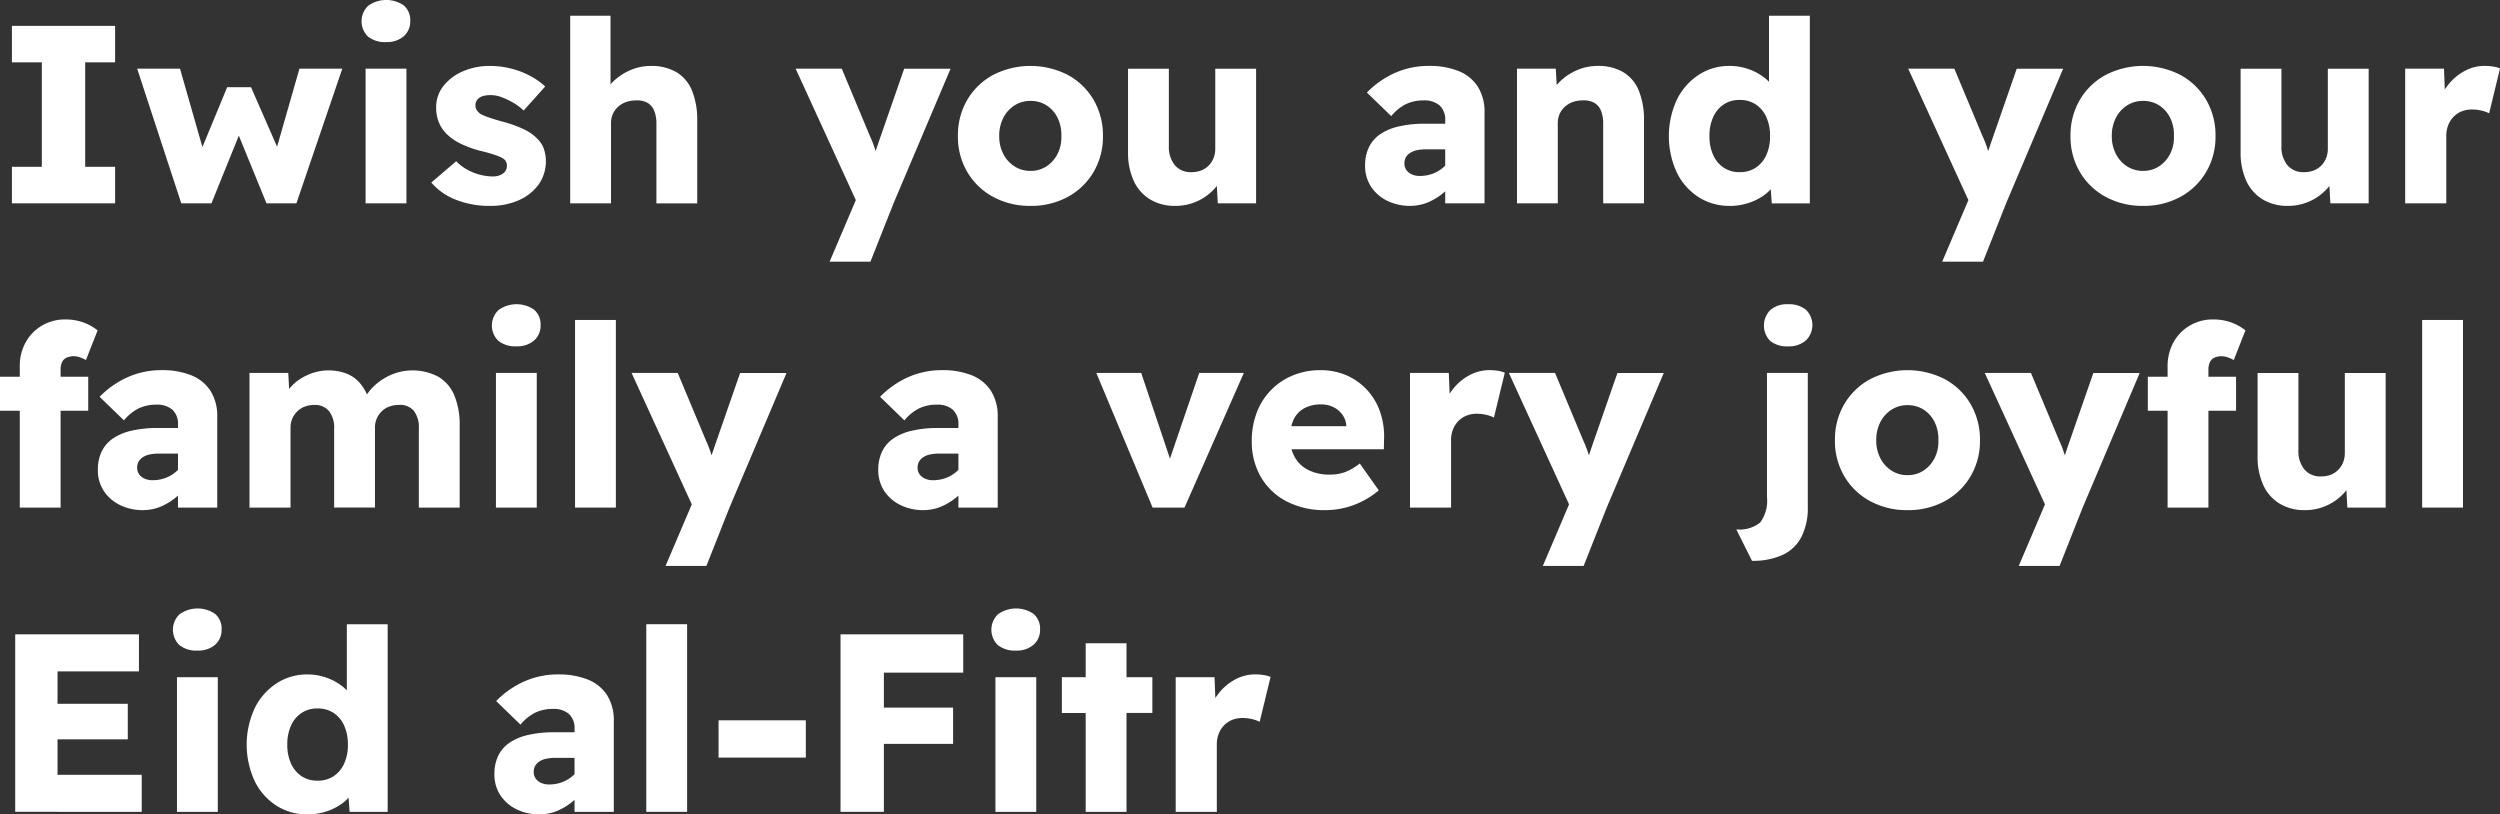 <svg xmlns="http://www.w3.org/2000/svg" width="319.371" height="104.039" viewBox="0 0 319.371 104.039">
  <rect x="0" y="0" width="319.371" height="104.039" fill="#333333" stroke="none"/>
  <g id="Group_8" data-name="Group 8" transform="translate(-183.757 -1016.889)">
    <path id="Path_52" data-name="Path 52" d="M185.278,1042.865V1038.2H189.1v-13.345h-3.822v-4.665h13.184v4.665H194.64V1038.2h3.822v4.664Z" fill="#fff"/>
    <path id="Path_53" data-name="Path 53" d="M206.915,1042.865l-5.636-17.2h5.475l3.174,11.109-.713-.129,3.563-8.616h3.045l3.789,8.648-.777.064,3.175-11.077h5.474l-5.862,17.2H217.8l-3.758-9.2.422.065-3.693,9.134h-3.856Z" fill="#fff"/>
    <path id="Path_54" data-name="Path 54" d="M233.087,1022.265a3.48,3.48,0,0,1-2.315-.7,2.737,2.737,0,0,1,.016-3.935,3.955,3.955,0,0,1,4.551-.049,2.461,2.461,0,0,1,.826,1.992,2.49,2.49,0,0,1-.826,1.943,3.235,3.235,0,0,1-2.251.745Zm-2.624,20.6v-17.2h5.215v17.2Z" fill="#fff"/>
    <path id="Path_55" data-name="Path 55" d="M246.367,1043.189a11.566,11.566,0,0,1-4.4-.794,7.8,7.8,0,0,1-3.109-2.187l3.174-2.721a6.28,6.28,0,0,0,2.268,1.474,6.89,6.89,0,0,0,2.4.47,2.6,2.6,0,0,0,.745-.1,1.85,1.85,0,0,0,.566-.275,1.257,1.257,0,0,0,.372-.421,1.2,1.2,0,0,0,.13-.567,1.057,1.057,0,0,0-.551-.972,5.437,5.437,0,0,0-.939-.4,18.1,18.1,0,0,0-1.749-.5,13.612,13.612,0,0,1-2.64-.938,6.81,6.81,0,0,1-1.83-1.264,4.435,4.435,0,0,1-.988-1.49,4.969,4.969,0,0,1-.34-1.878,4.333,4.333,0,0,1,.956-2.786,6.3,6.3,0,0,1,2.51-1.862,8.5,8.5,0,0,1,3.369-.664,10.942,10.942,0,0,1,5.1,1.23,9.154,9.154,0,0,1,1.991,1.394l-2.753,3.077a6.381,6.381,0,0,0-1.3-.988,9.337,9.337,0,0,0-1.489-.713,3.965,3.965,0,0,0-2.251-.194,1.618,1.618,0,0,0-.616.26,1.249,1.249,0,0,0-.372.421,1.11,1.11,0,0,0-.13.534,1.137,1.137,0,0,0,.179.632,1.813,1.813,0,0,0,.5.5,7.563,7.563,0,0,0,1.021.421q.728.259,1.927.583a14.993,14.993,0,0,1,2.607.956,5.685,5.685,0,0,1,1.733,1.247,3.241,3.241,0,0,1,.793,1.279,5.143,5.143,0,0,1-.68,4.5,6.2,6.2,0,0,1-2.526,2.008,8.8,8.8,0,0,1-3.677.729Z" fill="#fff"/>
    <path id="Path_56" data-name="Path 56" d="M256.6,1042.865V1018.9h5.15v10.268l-1.069.389a5.245,5.245,0,0,1,1.279-2.122,7.109,7.109,0,0,1,2.219-1.538,6.555,6.555,0,0,1,2.721-.583,6.273,6.273,0,0,1,3.271.794,4.86,4.86,0,0,1,1.992,2.364,9.971,9.971,0,0,1,.664,3.87v10.527h-5.215v-10.139a4.384,4.384,0,0,0-.291-1.716,2.011,2.011,0,0,0-.875-1.005,2.772,2.772,0,0,0-1.458-.291,3.706,3.706,0,0,0-1.263.21,2.982,2.982,0,0,0-1.021.616,2.756,2.756,0,0,0-.664.923,2.884,2.884,0,0,0-.227,1.166v10.235H256.6Z" fill="#fff"/>
    <path id="Path_57" data-name="Path 57" d="M289.738,1050.315l3.92-9.2.064,2.721-8.324-18.171h5.895l3.628,8.681a12.514,12.514,0,0,1,.551,1.393,11.437,11.437,0,0,1,.389,1.458l-.745.421c.13-.324.275-.734.438-1.231s.34-1.025.534-1.587l3.175-9.134h5.927l-7.287,17.2-2.948,7.45h-5.217Z" fill="#fff"/>
    <path id="Path_58" data-name="Path 58" d="M315.391,1043.189a9.777,9.777,0,0,1-4.762-1.15,8.484,8.484,0,0,1-3.3-3.174,8.825,8.825,0,0,1-1.2-4.584,8.944,8.944,0,0,1,1.2-4.647,8.5,8.5,0,0,1,3.3-3.175,10.474,10.474,0,0,1,9.539,0,8.541,8.541,0,0,1,3.288,3.175,8.956,8.956,0,0,1,1.2,4.647,8.834,8.834,0,0,1-1.2,4.584,8.53,8.53,0,0,1-3.288,3.174A9.738,9.738,0,0,1,315.391,1043.189Zm0-4.469a3.672,3.672,0,0,0,2.057-.584,4.1,4.1,0,0,0,1.409-1.587,4.606,4.606,0,0,0,.485-2.268,4.871,4.871,0,0,0-.485-2.348,3.954,3.954,0,0,0-1.409-1.587,3.75,3.75,0,0,0-2.057-.567,3.687,3.687,0,0,0-2.041.583,4.063,4.063,0,0,0-1.425,1.587,5.013,5.013,0,0,0-.519,2.332,4.864,4.864,0,0,0,.519,2.268,4.049,4.049,0,0,0,1.425,1.587A3.69,3.69,0,0,0,315.391,1038.72Z" fill="#fff"/>
    <path id="Path_59" data-name="Path 59" d="M333.919,1043.189a6.115,6.115,0,0,1-3.238-.826,5.39,5.39,0,0,1-2.09-2.364,8.617,8.617,0,0,1-.729-3.709v-10.624h5.215v9.847a3.7,3.7,0,0,0,.761,2.478,2.638,2.638,0,0,0,2.122.891,3.406,3.406,0,0,0,1.23-.21,2.719,2.719,0,0,0,.956-.615,2.92,2.92,0,0,0,.632-.956,3.139,3.139,0,0,0,.227-1.2v-10.235h5.215v17.2h-4.892l-.194-3.53.939-.389a5.332,5.332,0,0,1-1.279,2.17,6.71,6.71,0,0,1-4.875,2.073Z" fill="#fff"/>
    <path id="Path_60" data-name="Path 60" d="M363.912,1043.189a6.537,6.537,0,0,1-2.931-.648,5.169,5.169,0,0,1-2.073-1.8,4.786,4.786,0,0,1-.762-2.705,5.3,5.3,0,0,1,.486-2.332,4.276,4.276,0,0,1,1.441-1.668,7,7,0,0,1,2.4-1,14.628,14.628,0,0,1,3.353-.341h5.215l-.291,3.271h-4.794a5.681,5.681,0,0,0-1.2.113,2.48,2.48,0,0,0-.875.356,1.665,1.665,0,0,0-.534.567,1.588,1.588,0,0,0-.179.777,1.4,1.4,0,0,0,.26.842,1.679,1.679,0,0,0,.7.551,2.486,2.486,0,0,0,1.021.194,4.688,4.688,0,0,0,1.6-.275,4.3,4.3,0,0,0,1.361-.794,4.1,4.1,0,0,0,.955-1.2l.907,2.332a8.582,8.582,0,0,1-1.636,1.943,7.877,7.877,0,0,1-2.073,1.328,5.828,5.828,0,0,1-2.349.486Zm4.47-.324v-10.56a2.453,2.453,0,0,0-.729-1.959,2.985,2.985,0,0,0-2.024-.632,5.168,5.168,0,0,0-2.251.47,5.805,5.805,0,0,0-1.895,1.538l-3.109-3.012a11.648,11.648,0,0,1,3.562-2.494,10.507,10.507,0,0,1,4.373-.907,9.93,9.93,0,0,1,3.757.647,5.228,5.228,0,0,1,2.462,1.977,6.009,6.009,0,0,1,.874,3.368v11.563h-5.02Z" fill="#fff"/>
    <path id="Path_61" data-name="Path 61" d="M377.549,1042.865v-17.2h4.956l.194,3.5-1.069.389a5.245,5.245,0,0,1,1.279-2.122,7.11,7.11,0,0,1,2.219-1.538,6.555,6.555,0,0,1,2.721-.583,6.273,6.273,0,0,1,3.271.794,4.859,4.859,0,0,1,1.992,2.364,9.971,9.971,0,0,1,.664,3.87v10.527h-5.215v-10.139a4.384,4.384,0,0,0-.291-1.716,2.011,2.011,0,0,0-.875-1.005,2.772,2.772,0,0,0-1.458-.291,3.705,3.705,0,0,0-1.263.21,2.981,2.981,0,0,0-1.021.616,2.755,2.755,0,0,0-.664.923,2.884,2.884,0,0,0-.227,1.166v10.235h-5.213Z" fill="#fff"/>
    <path id="Path_62" data-name="Path 62" d="M404.692,1043.189a7.184,7.184,0,0,1-3.968-1.134,7.745,7.745,0,0,1-2.77-3.158,11.111,11.111,0,0,1,0-9.231,7.969,7.969,0,0,1,2.77-3.19,7.1,7.1,0,0,1,4-1.166,7.186,7.186,0,0,1,2.251.356,7.1,7.1,0,0,1,1.943.972,5.942,5.942,0,0,1,1.409,1.393,3.809,3.809,0,0,1,.681,1.652l-1.264.291V1018.9h5.215v23.969H410.1l-.292-3.887,1.037.194a3.018,3.018,0,0,1-.583,1.506,5.139,5.139,0,0,1-1.377,1.3,7.332,7.332,0,0,1-1.927.891,7.78,7.78,0,0,1-2.268.324Zm1.3-4.308a3.651,3.651,0,0,0,2.057-.566,3.8,3.8,0,0,0,1.344-1.6,5.669,5.669,0,0,0,.486-2.43,5.754,5.754,0,0,0-.486-2.461,3.8,3.8,0,0,0-1.344-1.6,3.65,3.65,0,0,0-2.057-.567,3.585,3.585,0,0,0-2.024.567,3.792,3.792,0,0,0-1.345,1.6,5.757,5.757,0,0,0-.485,2.461,5.673,5.673,0,0,0,.485,2.43,3.79,3.79,0,0,0,1.345,1.6A3.584,3.584,0,0,0,405.988,1038.881Z" fill="#fff"/>
    <path id="Path_63" data-name="Path 63" d="M431.868,1050.315l3.92-9.2.064,2.721-8.324-18.171h5.895l3.628,8.681a12.52,12.52,0,0,1,.551,1.393,11.437,11.437,0,0,1,.389,1.458l-.745.421c.13-.324.275-.734.438-1.231s.34-1.025.534-1.587l3.175-9.134h5.927l-7.287,17.2-2.948,7.45h-5.217Z" fill="#fff"/>
    <path id="Path_64" data-name="Path 64" d="M457.521,1043.189a9.777,9.777,0,0,1-4.762-1.15,8.484,8.484,0,0,1-3.3-3.174,8.825,8.825,0,0,1-1.2-4.584,8.944,8.944,0,0,1,1.2-4.647,8.5,8.5,0,0,1,3.3-3.175,10.474,10.474,0,0,1,9.539,0,8.541,8.541,0,0,1,3.288,3.175,8.956,8.956,0,0,1,1.2,4.647,8.834,8.834,0,0,1-1.2,4.584,8.53,8.53,0,0,1-3.288,3.174A9.738,9.738,0,0,1,457.521,1043.189Zm0-4.469a3.672,3.672,0,0,0,2.057-.584,4.1,4.1,0,0,0,1.409-1.587,4.606,4.606,0,0,0,.485-2.268,4.871,4.871,0,0,0-.485-2.348,3.954,3.954,0,0,0-1.409-1.587,3.75,3.75,0,0,0-2.057-.567,3.687,3.687,0,0,0-2.041.583,4.063,4.063,0,0,0-1.425,1.587,5.013,5.013,0,0,0-.519,2.332,4.864,4.864,0,0,0,.519,2.268,4.049,4.049,0,0,0,1.425,1.587A3.69,3.69,0,0,0,457.521,1038.72Z" fill="#fff"/>
    <path id="Path_65" data-name="Path 65" d="M476.049,1043.189a6.115,6.115,0,0,1-3.238-.826,5.39,5.39,0,0,1-2.09-2.364,8.617,8.617,0,0,1-.729-3.709v-10.624h5.215v9.847a3.7,3.7,0,0,0,.761,2.478,2.638,2.638,0,0,0,2.122.891,3.406,3.406,0,0,0,1.23-.21,2.719,2.719,0,0,0,.956-.615,2.919,2.919,0,0,0,.632-.956,3.139,3.139,0,0,0,.227-1.2v-10.235h5.215v17.2h-4.892l-.194-3.53.939-.389a5.332,5.332,0,0,1-1.279,2.17,6.71,6.71,0,0,1-4.875,2.073Z" fill="#fff"/>
    <path id="Path_66" data-name="Path 66" d="M491.013,1042.865v-17.2h4.956l.227,5.6-.972-1.1a7.461,7.461,0,0,1,1.3-2.462,6.658,6.658,0,0,1,2.09-1.749,5.328,5.328,0,0,1,2.542-.647,6.831,6.831,0,0,1,1.086.081,3.973,3.973,0,0,1,.891.243l-1.393,5.732a4.1,4.1,0,0,0-.956-.34,5.26,5.26,0,0,0-1.247-.146,3.458,3.458,0,0,0-1.312.243,2.966,2.966,0,0,0-1.037.7,3.245,3.245,0,0,0-.68,1.068,3.772,3.772,0,0,0-.243,1.393v8.584h-5.247Z" fill="#fff"/>
    <path id="Path_67" data-name="Path 67" d="M183.757,1069.36v-4.341h11.271v4.341Zm2.526,12.373v-18.042a6.238,6.238,0,0,1,.729-3.028,5.616,5.616,0,0,1,2.057-2.153,5.79,5.79,0,0,1,3.077-.811,6.567,6.567,0,0,1,2.235.373,6.39,6.39,0,0,1,1.846,1.021l-1.49,3.789a5.18,5.18,0,0,0-.81-.356,2.278,2.278,0,0,0-.712-.129,2.159,2.159,0,0,0-.972.194,1.178,1.178,0,0,0-.567.583,2.329,2.329,0,0,0-.178.972v17.588h-5.215Z" fill="#fff"/>
    <path id="Path_68" data-name="Path 68" d="M202.024,1082.058a6.539,6.539,0,0,1-2.931-.648,5.168,5.168,0,0,1-2.073-1.8,4.786,4.786,0,0,1-.762-2.705,5.3,5.3,0,0,1,.486-2.332,4.275,4.275,0,0,1,1.441-1.668,7,7,0,0,1,2.4-1,14.628,14.628,0,0,1,3.353-.341h5.215l-.291,3.271h-4.794a5.673,5.673,0,0,0-1.2.113,2.478,2.478,0,0,0-.875.356,1.665,1.665,0,0,0-.534.567,1.588,1.588,0,0,0-.179.777,1.4,1.4,0,0,0,.26.842,1.679,1.679,0,0,0,.7.551,2.487,2.487,0,0,0,1.021.194,4.689,4.689,0,0,0,1.6-.275,4.3,4.3,0,0,0,1.361-.794,4.1,4.1,0,0,0,.955-1.2l.907,2.332a8.578,8.578,0,0,1-1.636,1.943,7.873,7.873,0,0,1-2.073,1.328,5.826,5.826,0,0,1-2.349.486Zm4.47-.325v-10.56a2.452,2.452,0,0,0-.729-1.959,2.985,2.985,0,0,0-2.024-.632,5.167,5.167,0,0,0-2.251.47,5.806,5.806,0,0,0-1.9,1.538l-3.109-3.012a11.648,11.648,0,0,1,3.562-2.494,10.506,10.506,0,0,1,4.373-.907,9.93,9.93,0,0,1,3.757.647,5.228,5.228,0,0,1,2.462,1.977,6.008,6.008,0,0,1,.874,3.368v11.563h-5.02Z" fill="#fff"/>
    <path id="Path_69" data-name="Path 69" d="M215.629,1081.733v-17.2h4.955l.162,3.109-.712.064a4.9,4.9,0,0,1,.972-1.489,5.987,5.987,0,0,1,1.376-1.086,7.259,7.259,0,0,1,1.6-.68,6.055,6.055,0,0,1,1.685-.243,6.465,6.465,0,0,1,2.315.389,4.444,4.444,0,0,1,1.782,1.264,6.425,6.425,0,0,1,1.214,2.332l-.777-.13.228-.453a6.322,6.322,0,0,1,1.117-1.409,7.324,7.324,0,0,1,1.474-1.085,7.133,7.133,0,0,1,1.668-.681,7.071,7.071,0,0,1,5.069.583,4.981,4.981,0,0,1,2.04,2.381,9.739,9.739,0,0,1,.681,3.871v10.462h-5.215V1071.66a3.516,3.516,0,0,0-.632-2.284,2.322,2.322,0,0,0-1.895-.761,3.536,3.536,0,0,0-1.247.211,2.688,2.688,0,0,0-.972.615,2.981,2.981,0,0,0-.632.923,2.884,2.884,0,0,0-.227,1.166v10.2h-5.215v-10.1a3.35,3.35,0,0,0-.664-2.235,2.314,2.314,0,0,0-1.862-.777,3.444,3.444,0,0,0-1.215.211,2.688,2.688,0,0,0-.972.615,3,3,0,0,0-.632.923,2.884,2.884,0,0,0-.227,1.166v10.2h-5.246Z" fill="#fff"/>
    <path id="Path_70" data-name="Path 70" d="M249.736,1061.133a3.48,3.48,0,0,1-2.315-.7,2.737,2.737,0,0,1,.016-3.935,3.955,3.955,0,0,1,4.551-.049,2.461,2.461,0,0,1,.826,1.992,2.49,2.49,0,0,1-.826,1.943,3.235,3.235,0,0,1-2.251.745Zm-2.624,20.6v-17.2h5.215v17.2Z" fill="#fff"/>
    <path id="Path_71" data-name="Path 71" d="M257.218,1081.733v-23.969h5.215v23.969Z" fill="#fff"/>
    <path id="Path_72" data-name="Path 72" d="M268.781,1089.184l3.92-9.2.064,2.721-8.324-18.171h5.895l3.628,8.681a12.531,12.531,0,0,1,.551,1.393,11.442,11.442,0,0,1,.389,1.458l-.745.421c.13-.324.275-.734.438-1.231s.34-1.025.534-1.587l3.175-9.134h5.927l-7.287,17.2-2.948,7.45h-5.217Z" fill="#fff"/>
    <path id="Path_73" data-name="Path 73" d="M301.722,1082.058a6.539,6.539,0,0,1-2.931-.648,5.169,5.169,0,0,1-2.073-1.8,4.786,4.786,0,0,1-.762-2.705,5.3,5.3,0,0,1,.486-2.332,4.276,4.276,0,0,1,1.441-1.668,7,7,0,0,1,2.4-1,14.628,14.628,0,0,1,3.353-.341h5.215l-.291,3.271h-4.794a5.673,5.673,0,0,0-1.2.113,2.478,2.478,0,0,0-.875.356,1.665,1.665,0,0,0-.534.567,1.588,1.588,0,0,0-.179.777,1.4,1.4,0,0,0,.26.842,1.679,1.679,0,0,0,.7.551,2.486,2.486,0,0,0,1.021.194,4.688,4.688,0,0,0,1.6-.275,4.3,4.3,0,0,0,1.361-.794,4.1,4.1,0,0,0,.955-1.2l.907,2.332a8.577,8.577,0,0,1-1.636,1.943,7.873,7.873,0,0,1-2.073,1.328,5.826,5.826,0,0,1-2.349.486Zm4.47-.325v-10.56a2.452,2.452,0,0,0-.729-1.959,2.985,2.985,0,0,0-2.024-.632,5.168,5.168,0,0,0-2.251.47,5.806,5.806,0,0,0-1.895,1.538l-3.109-3.012a11.648,11.648,0,0,1,3.562-2.494,10.506,10.506,0,0,1,4.373-.907,9.93,9.93,0,0,1,3.757.647,5.228,5.228,0,0,1,2.462,1.977,6.008,6.008,0,0,1,.874,3.368v11.563h-5.02Z" fill="#fff"/>
    <path id="Path_74" data-name="Path 74" d="M331,1081.733l-7.19-17.2h5.733l4.275,12.729-1.263.162,4.4-12.892h5.7l-7.579,17.2H331Z" fill="#fff"/>
    <path id="Path_75" data-name="Path 75" d="M353.061,1082.058a10.4,10.4,0,0,1-4.972-1.134,8.084,8.084,0,0,1-3.271-3.126,8.942,8.942,0,0,1-1.149-4.551,10.082,10.082,0,0,1,.647-3.677,8.227,8.227,0,0,1,4.615-4.728,9.109,9.109,0,0,1,3.515-.664,8.217,8.217,0,0,1,3.3.647,7.846,7.846,0,0,1,2.592,1.814,7.972,7.972,0,0,1,1.685,2.753,9.509,9.509,0,0,1,.55,3.466l-.032,1.425H346.876l-.777-2.947h10.2l-.551.583v-.647a2.7,2.7,0,0,0-.5-1.409,3.161,3.161,0,0,0-1.134-.956,3.4,3.4,0,0,0-1.57-.355,4.394,4.394,0,0,0-2.187.5,3.221,3.221,0,0,0-1.345,1.441,5.347,5.347,0,0,0-.453,2.332,4.933,4.933,0,0,0,.6,2.462,4.04,4.04,0,0,0,1.749,1.651,5.979,5.979,0,0,0,2.736.583,5.54,5.54,0,0,0,1.944-.324,7.247,7.247,0,0,0,1.878-1.1l2.43,3.434a10.859,10.859,0,0,1-2.138,1.408,10.408,10.408,0,0,1-4.7,1.118Z" fill="#fff"/>
    <path id="Path_76" data-name="Path 76" d="M363.881,1081.733v-17.2h4.956l.227,5.6-.972-1.1a7.463,7.463,0,0,1,1.295-2.462,6.66,6.66,0,0,1,2.09-1.749,5.328,5.328,0,0,1,2.542-.647,6.816,6.816,0,0,1,1.086.081,3.98,3.98,0,0,1,.891.243l-1.393,5.732a4.092,4.092,0,0,0-.956-.34,5.261,5.261,0,0,0-1.247-.146,3.458,3.458,0,0,0-1.312.243,2.966,2.966,0,0,0-1.037.7,3.244,3.244,0,0,0-.68,1.068,3.772,3.772,0,0,0-.243,1.393v8.584h-5.247Z" fill="#fff"/>
    <path id="Path_77" data-name="Path 77" d="M380.852,1089.184l3.92-9.2.064,2.721-8.324-18.171h5.9l3.628,8.681a12.531,12.531,0,0,1,.551,1.393,11.437,11.437,0,0,1,.389,1.458l-.745.421c.13-.324.275-.734.438-1.231s.34-1.025.534-1.587l3.175-9.134H396.3l-7.287,17.2-2.948,7.45h-5.217Z" fill="#fff"/>
    <path id="Path_78" data-name="Path 78" d="M407.575,1088.535l-2.008-4.017a4.181,4.181,0,0,0,3.061-.891,4.646,4.646,0,0,0,.858-3.223v-15.871H414.7v17.1a8.114,8.114,0,0,1-.826,3.871,5.162,5.162,0,0,1-2.413,2.283,9.1,9.1,0,0,1-3.887.745Zm4.6-27.4a3.352,3.352,0,0,1-2.283-.7,2.814,2.814,0,0,1,.016-3.935,3.229,3.229,0,0,1,2.268-.745,3.435,3.435,0,0,1,2.283.7,2.737,2.737,0,0,1-.016,3.935,3.3,3.3,0,0,1-2.268.745Z" fill="#fff"/>
    <path id="Path_79" data-name="Path 79" d="M427.43,1082.058a9.779,9.779,0,0,1-4.762-1.15,8.484,8.484,0,0,1-3.3-3.174,8.825,8.825,0,0,1-1.2-4.584,8.944,8.944,0,0,1,1.2-4.647,8.5,8.5,0,0,1,3.3-3.175,10.473,10.473,0,0,1,9.539,0,8.539,8.539,0,0,1,3.288,3.175,8.956,8.956,0,0,1,1.2,4.647,8.834,8.834,0,0,1-1.2,4.584,8.53,8.53,0,0,1-3.288,3.174A9.738,9.738,0,0,1,427.43,1082.058Zm0-4.47a3.673,3.673,0,0,0,2.057-.584,4.1,4.1,0,0,0,1.409-1.587,4.606,4.606,0,0,0,.485-2.268,4.871,4.871,0,0,0-.485-2.348,3.954,3.954,0,0,0-1.409-1.587,3.75,3.75,0,0,0-2.057-.567,3.687,3.687,0,0,0-2.041.583,4.063,4.063,0,0,0-1.425,1.587,5.013,5.013,0,0,0-.519,2.332,4.864,4.864,0,0,0,.519,2.268,4.049,4.049,0,0,0,1.425,1.587A3.691,3.691,0,0,0,427.43,1077.588Z" fill="#fff"/>
    <path id="Path_80" data-name="Path 80" d="M441.649,1089.184l3.92-9.2.064,2.721-8.324-18.171h5.9l3.628,8.681a12.531,12.531,0,0,1,.551,1.393,11.437,11.437,0,0,1,.389,1.458l-.745.421c.13-.324.275-.734.438-1.231s.34-1.025.534-1.587l3.175-9.134H457.1l-7.287,17.2-2.948,7.45h-5.217Z" fill="#fff"/>
    <path id="Path_81" data-name="Path 81" d="M458.138,1069.36v-4.341h11.271v4.341Zm2.526,12.373v-18.042a6.238,6.238,0,0,1,.729-3.028,5.616,5.616,0,0,1,2.057-2.153,5.79,5.79,0,0,1,3.077-.811,6.567,6.567,0,0,1,2.235.373,6.39,6.39,0,0,1,1.846,1.021l-1.49,3.789a5.18,5.18,0,0,0-.81-.356,2.278,2.278,0,0,0-.712-.129,2.159,2.159,0,0,0-.972.194,1.178,1.178,0,0,0-.567.583,2.329,2.329,0,0,0-.178.972v17.588h-5.215Z" fill="#fff"/>
    <path id="Path_82" data-name="Path 82" d="M478.219,1082.058a6.115,6.115,0,0,1-3.238-.826,5.391,5.391,0,0,1-2.09-2.364,8.618,8.618,0,0,1-.729-3.709v-10.624h5.215v9.847a3.7,3.7,0,0,0,.761,2.478,2.639,2.639,0,0,0,2.122.891,3.406,3.406,0,0,0,1.23-.21,2.721,2.721,0,0,0,.956-.615,2.92,2.92,0,0,0,.632-.956,3.139,3.139,0,0,0,.227-1.2v-10.235h5.215v17.2h-4.892l-.194-3.53.939-.389a5.331,5.331,0,0,1-1.279,2.17,6.71,6.71,0,0,1-4.875,2.073Z" fill="#fff"/>
    <path id="Path_83" data-name="Path 83" d="M493.183,1081.733v-23.969H498.4v23.969Z" fill="#fff"/>
    <path id="Path_84" data-name="Path 84" d="M185.7,1120.6v-22.674h15.807v4.729h-10.4v13.215h10.753v4.729H185.7Zm2.623-9.264V1106.8h11.758v4.535Z" fill="#fff"/>
    <path id="Path_85" data-name="Path 85" d="M208.988,1100a3.48,3.48,0,0,1-2.315-.7,2.737,2.737,0,0,1,.016-3.935,3.955,3.955,0,0,1,4.551-.049,2.461,2.461,0,0,1,.826,1.992,2.49,2.49,0,0,1-.826,1.943,3.235,3.235,0,0,1-2.251.745Zm-2.624,20.6v-17.2h5.215v17.2Z" fill="#fff"/>
    <path id="Path_86" data-name="Path 86" d="M223.013,1120.927a7.184,7.184,0,0,1-3.968-1.134,7.745,7.745,0,0,1-2.77-3.158,11.111,11.111,0,0,1,0-9.231,7.968,7.968,0,0,1,2.77-3.19,7.1,7.1,0,0,1,4-1.166,7.187,7.187,0,0,1,2.251.356,7.1,7.1,0,0,1,1.943.972,5.941,5.941,0,0,1,1.409,1.393,3.808,3.808,0,0,1,.681,1.652l-1.264.291v-11.077h5.215V1120.6h-4.858l-.292-3.887,1.037.194a3.018,3.018,0,0,1-.583,1.506,5.142,5.142,0,0,1-1.377,1.3,7.34,7.34,0,0,1-1.927.891,7.784,7.784,0,0,1-2.268.324Zm1.3-4.309a3.65,3.65,0,0,0,2.057-.566,3.8,3.8,0,0,0,1.344-1.6,5.668,5.668,0,0,0,.486-2.43,5.753,5.753,0,0,0-.486-2.461,3.8,3.8,0,0,0-1.344-1.6,3.649,3.649,0,0,0-2.057-.567,3.584,3.584,0,0,0-2.024.567,3.792,3.792,0,0,0-1.345,1.6,5.756,5.756,0,0,0-.485,2.461,5.672,5.672,0,0,0,.485,2.43,3.79,3.79,0,0,0,1.345,1.6A3.584,3.584,0,0,0,224.309,1116.618Z" fill="#fff"/>
    <path id="Path_87" data-name="Path 87" d="M252.683,1120.927a6.539,6.539,0,0,1-2.931-.648,5.169,5.169,0,0,1-2.073-1.8,4.786,4.786,0,0,1-.762-2.705,5.3,5.3,0,0,1,.486-2.332,4.276,4.276,0,0,1,1.441-1.668,7,7,0,0,1,2.4-1,14.635,14.635,0,0,1,3.353-.341h5.215l-.291,3.271h-4.794a5.673,5.673,0,0,0-1.2.113,2.478,2.478,0,0,0-.875.356,1.665,1.665,0,0,0-.534.567,1.587,1.587,0,0,0-.179.777,1.4,1.4,0,0,0,.26.842,1.68,1.68,0,0,0,.7.551,2.489,2.489,0,0,0,1.021.194,4.689,4.689,0,0,0,1.6-.275,4.3,4.3,0,0,0,1.361-.794,4.1,4.1,0,0,0,.955-1.2l.907,2.332a8.577,8.577,0,0,1-1.636,1.943,7.873,7.873,0,0,1-2.073,1.328,5.828,5.828,0,0,1-2.349.486Zm4.47-.324v-10.56a2.452,2.452,0,0,0-.729-1.959,2.985,2.985,0,0,0-2.024-.632,5.167,5.167,0,0,0-2.251.47,5.806,5.806,0,0,0-1.9,1.538l-3.109-3.012a11.648,11.648,0,0,1,3.562-2.494,10.506,10.506,0,0,1,4.373-.907,9.93,9.93,0,0,1,3.757.647,5.228,5.228,0,0,1,2.462,1.977,6.008,6.008,0,0,1,.874,3.368V1120.6h-5.02Z" fill="#fff"/>
    <path id="Path_88" data-name="Path 88" d="M266.32,1120.6v-23.969h5.215V1120.6Z" fill="#fff"/>
    <path id="Path_89" data-name="Path 89" d="M275.552,1113.671v-4.762H286.7v4.762Z" fill="#fff"/>
    <path id="Path_90" data-name="Path 90" d="M291.132,1120.6v-22.674h5.538V1120.6Zm2.59-17.783v-4.892h13.086v4.892Zm0,9.1v-4.632h11.79v4.632Z" fill="#fff"/>
    <path id="Path_91" data-name="Path 91" d="M313.545,1100a3.48,3.48,0,0,1-2.315-.7,2.737,2.737,0,0,1,.016-3.935,3.955,3.955,0,0,1,4.551-.049,2.461,2.461,0,0,1,.826,1.992,2.49,2.49,0,0,1-.826,1.943,3.235,3.235,0,0,1-2.251.745Zm-2.624,20.6v-17.2h5.215v17.2Z" fill="#fff"/>
    <path id="Path_92" data-name="Path 92" d="M319.408,1107.971V1103.4H330.97v4.567Zm3.044,12.632v-21.54h5.215v21.54Z" fill="#fff"/>
    <path id="Path_93" data-name="Path 93" d="M333.951,1120.6v-17.2h4.956l.227,5.6-.972-1.1a7.463,7.463,0,0,1,1.3-2.462,6.662,6.662,0,0,1,2.09-1.749,5.328,5.328,0,0,1,2.542-.647,6.816,6.816,0,0,1,1.086.081,3.98,3.98,0,0,1,.891.243l-1.393,5.732a4.1,4.1,0,0,0-.956-.34,5.261,5.261,0,0,0-1.247-.146,3.458,3.458,0,0,0-1.312.243,2.966,2.966,0,0,0-1.037.7,3.243,3.243,0,0,0-.68,1.068,3.772,3.772,0,0,0-.243,1.393v8.584h-5.247Z" fill="#fff"/>
  </g>
</svg>
